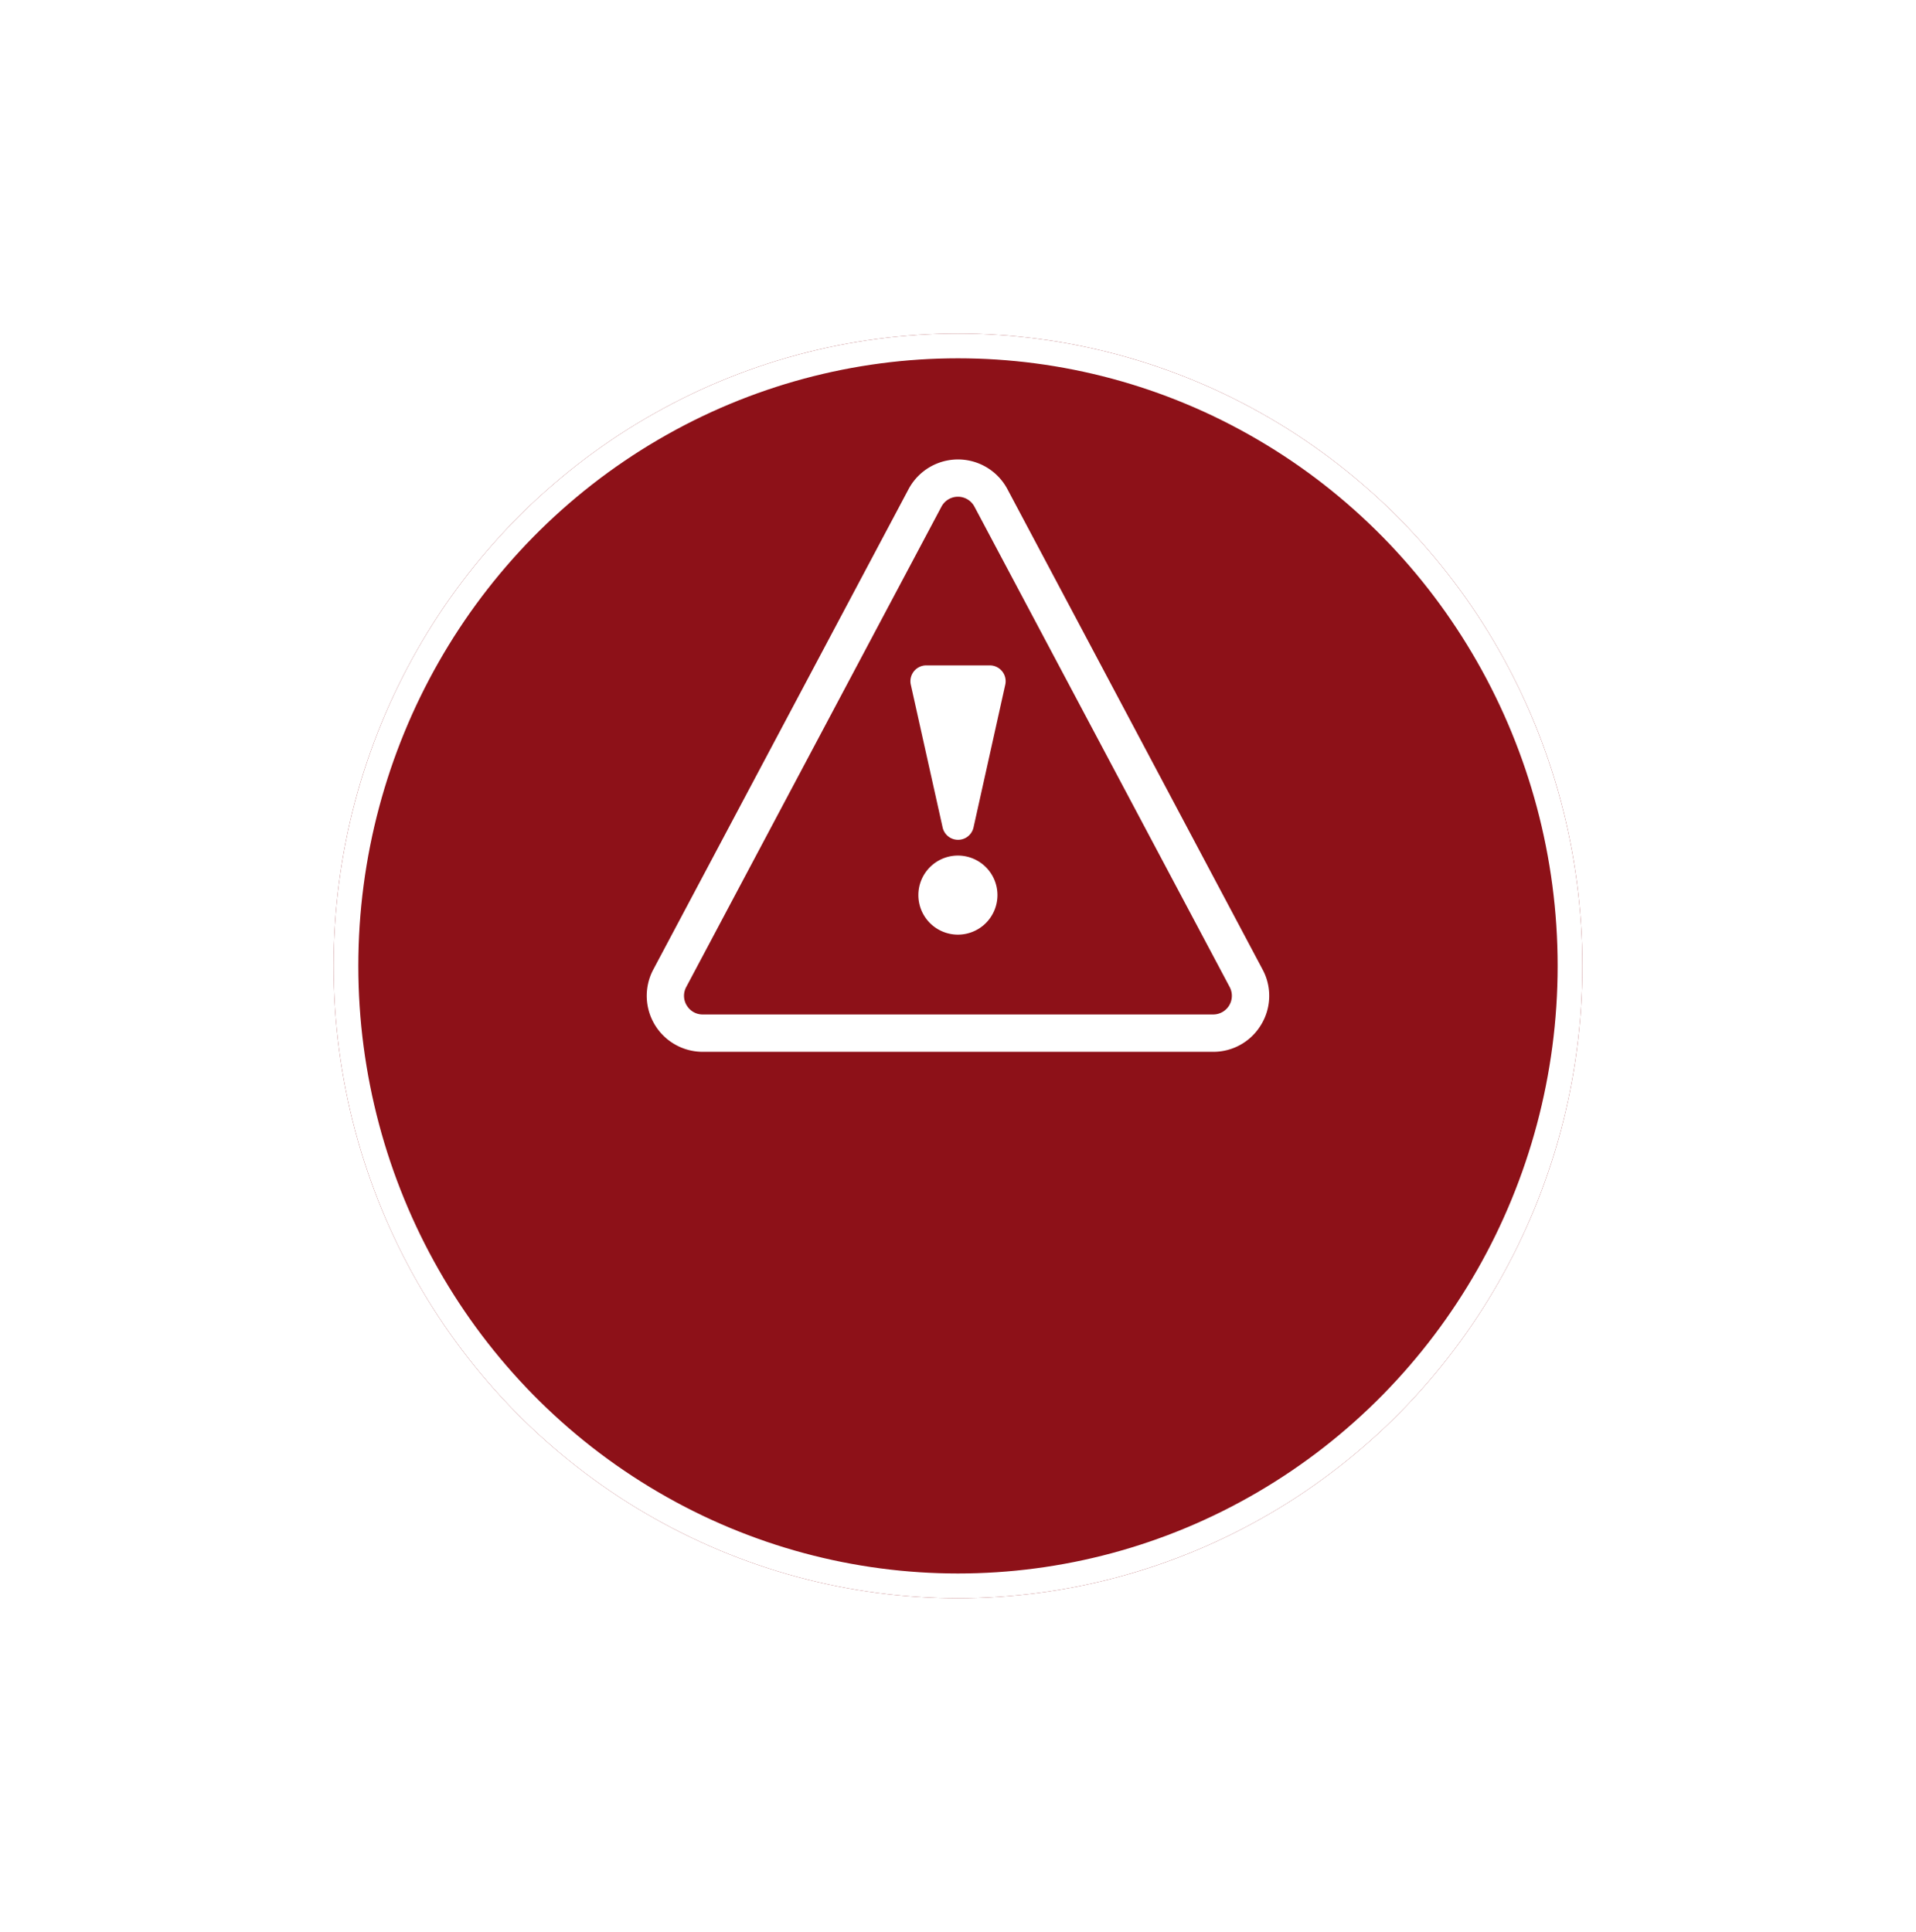 <svg xmlns="http://www.w3.org/2000/svg" xmlns:xlink="http://www.w3.org/1999/xlink" width="77.533" height="78.176" viewBox="0 0 77.533 78.176">
  <defs>
    <filter id="Ellipse_56" x="0" y="0" width="77.533" height="78.176" filterUnits="userSpaceOnUse">
      <feOffset dy="7" input="SourceAlpha"/>
      <feGaussianBlur stdDeviation="4.5" result="blur"/>
      <feFlood flood-opacity="0.161"/>
      <feComposite operator="in" in2="blur"/>
      <feComposite in="SourceGraphic"/>
    </filter>
  </defs>
  <g id="Group_2052" data-name="Group 2052" transform="translate(13.5 6.5)">
    <g transform="matrix(1, 0, 0, 1, -13.5, -6.5)" filter="url(#Ellipse_56)">
      <g id="Ellipse_56-2" data-name="Ellipse 56" transform="translate(13.5 6.5)" fill="#8d1118" stroke="#fff" stroke-width="1">
        <ellipse cx="25.266" cy="25.588" rx="25.266" ry="25.588" stroke="none"/>
        <ellipse cx="25.266" cy="25.588" rx="24.766" ry="25.088" fill="none"/>
      </g>
    </g>
    <g id="_17119393221639586935" data-name="17119393221639586935" transform="translate(12.672 12.09)">
      <path id="Path_6455" data-name="Path 6455" d="M54.19,54.136a2.248,2.248,0,0,0,.059-2.23L43.922,32.464a2.266,2.266,0,0,0-4,0L29.592,51.906a2.266,2.266,0,0,0,2,3.329H52.248a2.249,2.249,0,0,0,1.942-1.1Zm-23.245-.778a.748.748,0,0,1-.02-.745L41.253,33.174a.755.755,0,0,1,1.335,0L52.916,52.613a.755.755,0,0,1-.668,1.11H31.593a.744.744,0,0,1-.647-.366Z" transform="translate(-29.328 -31.26)" fill="#fff"/>
      <path id="Path_6456" data-name="Path 6456" d="M46.207,42H43.641a.641.641,0,0,0-.627.781L44.3,48.553a.641.641,0,0,0,1.253,0l1.283-5.772A.641.641,0,0,0,46.207,42Z" transform="translate(-32.329 -33.663)" fill="#fff"/>
      <path id="Path_6457" data-name="Path 6457" d="M45.1,54a1.6,1.6,0,1,0,1.6,1.6A1.6,1.6,0,0,0,45.1,54Zm0,1.924Z" transform="translate(-32.509 -37.967)" fill="#fff"/>
    </g>
  </g>
</svg>
